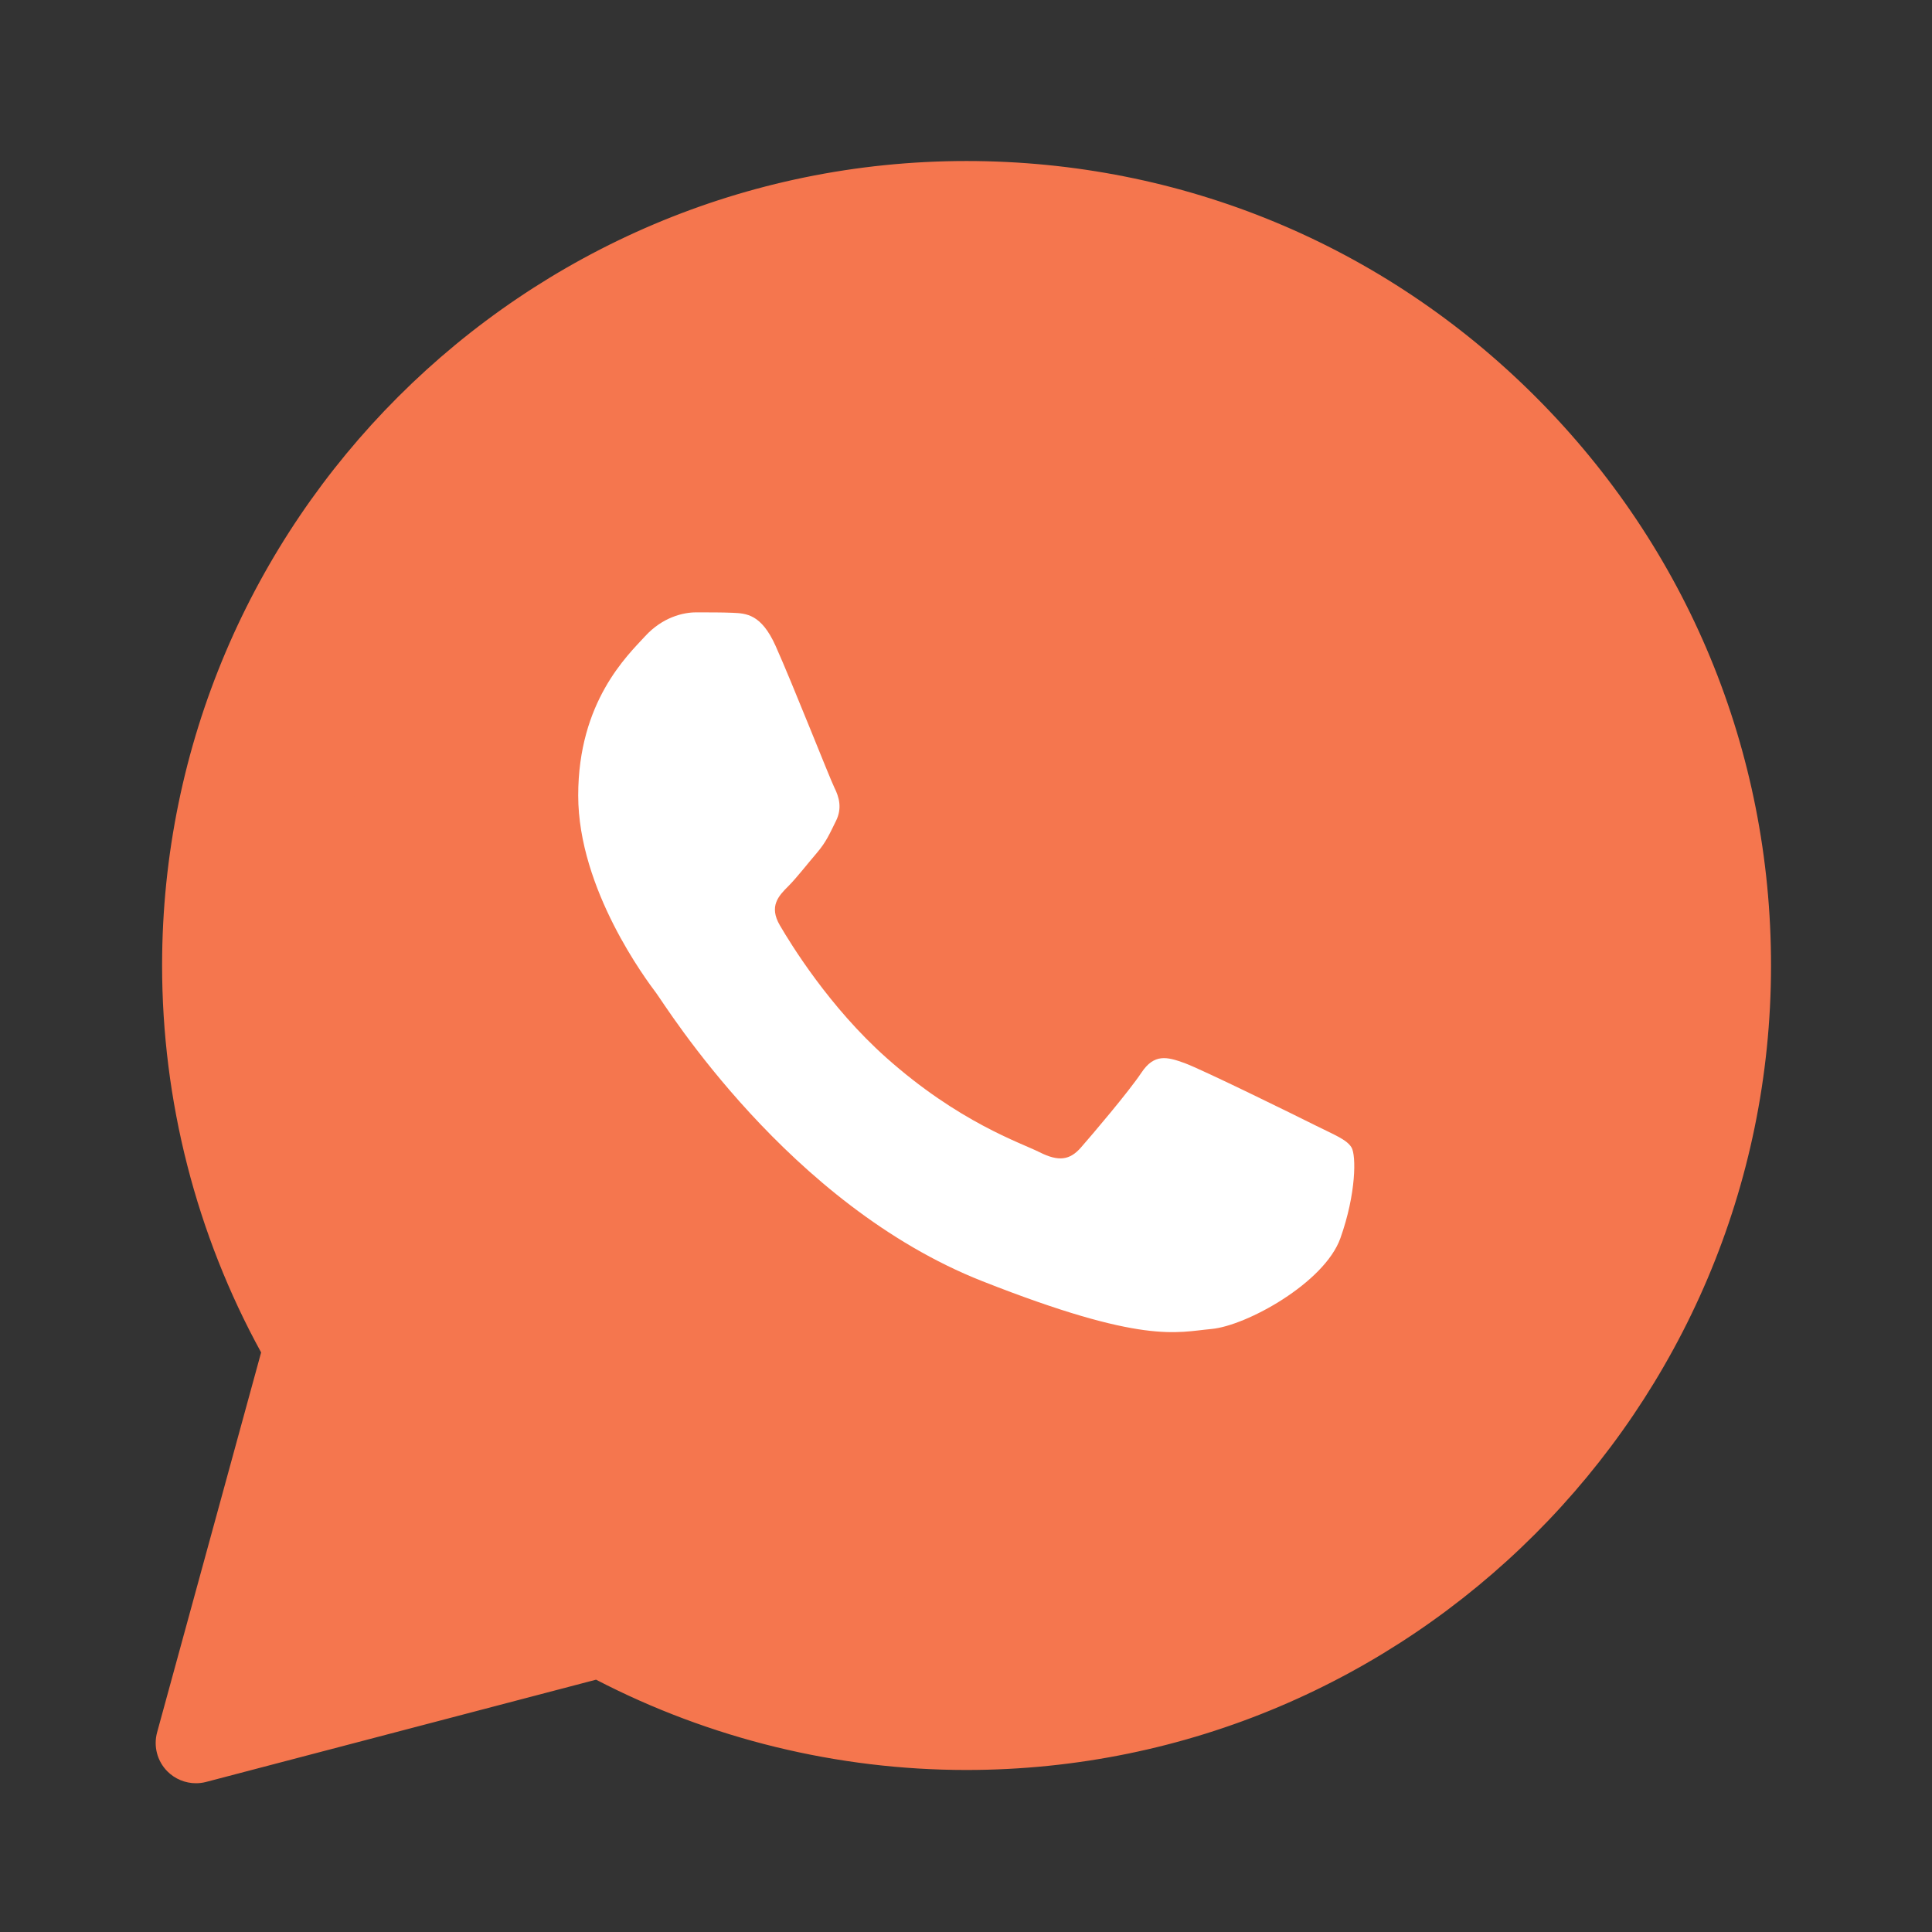 <svg width="50" height="50" viewBox="0 0 50 50" fill="none" xmlns="http://www.w3.org/2000/svg">
<rect x="0" y="0" width="50" height="50" fill="#333333" stroke="none"/>
<path fill-rule="evenodd" clip-rule="evenodd" d="M5.071 45.107L7.877 34.862C6.146 31.865 5.235 28.462 5.236 24.978C5.242 14.077 14.113 5.208 25.015 5.208C30.305 5.21 35.27 7.27 39.004 11.006C42.737 14.744 44.794 19.71 44.792 24.994C44.788 35.895 35.915 44.765 25.015 44.765H25.006C21.697 44.764 18.444 43.933 15.555 42.357L5.071 45.107Z" fill="#F5764E"/>
<path fill-rule="evenodd" clip-rule="evenodd" d="M5.071 45.628C4.933 45.628 4.8 45.574 4.701 45.474C4.571 45.342 4.52 45.149 4.569 44.971L7.318 34.933C5.614 31.906 4.715 28.469 4.717 24.979C4.721 13.79 13.826 4.688 25.015 4.688C30.442 4.69 35.541 6.803 39.373 10.639C43.205 14.475 45.315 19.573 45.312 24.994C45.308 36.182 36.202 45.285 25.015 45.285C21.693 45.284 18.406 44.465 15.49 42.913L5.203 45.61C5.159 45.623 5.116 45.628 5.071 45.628Z" fill="#F5764E"/>
<path fill-rule="evenodd" clip-rule="evenodd" d="M25.015 5.208C30.305 5.21 35.27 7.27 39.004 11.006C42.737 14.744 44.794 19.71 44.792 24.994C44.788 35.895 35.915 44.764 25.015 44.764H25.006C21.697 44.764 18.444 43.933 15.555 42.357L5.071 45.107L7.877 34.862C6.146 31.864 5.235 28.462 5.236 24.978C5.242 14.077 14.113 5.208 25.015 5.208ZM25.015 4.167C13.54 4.167 4.2 13.502 4.195 24.978C4.194 28.485 5.079 31.942 6.758 35.001L4.066 44.833C3.968 45.193 4.068 45.576 4.33 45.841C4.528 46.041 4.796 46.15 5.071 46.15C5.159 46.15 5.248 46.139 5.335 46.116L15.426 43.47C18.372 44.999 21.674 45.806 25.006 45.807C36.49 45.807 45.829 36.471 45.834 24.995C45.837 19.433 43.673 14.204 39.743 10.271C35.81 6.336 30.58 4.169 25.015 4.167Z" fill="#F5764E"/>
<path fill-rule="evenodd" clip-rule="evenodd" d="M36.642 13.367C33.538 10.261 29.412 8.549 25.02 8.548C15.953 8.548 8.579 15.919 8.575 24.979C8.574 28.084 9.443 31.107 11.089 33.725L11.48 34.347L9.819 40.41L16.041 38.779L16.642 39.136C19.165 40.633 22.058 41.425 25.008 41.426H25.015C34.075 41.426 41.449 34.054 41.452 24.993C41.453 20.602 39.746 16.473 36.642 13.367Z" fill="#F5764E"/>
<path fill-rule="evenodd" clip-rule="evenodd" d="M20.071 16.713C19.701 15.89 19.311 15.874 18.958 15.859C18.67 15.847 18.341 15.848 18.012 15.848C17.682 15.848 17.147 15.972 16.694 16.467C16.241 16.961 14.964 18.156 14.964 20.587C14.964 23.019 16.734 25.369 16.981 25.698C17.228 26.027 20.4 31.176 25.423 33.157C29.597 34.803 30.447 34.476 31.353 34.394C32.259 34.311 34.277 33.199 34.689 32.045C35.1 30.89 35.1 29.902 34.977 29.696C34.853 29.489 34.524 29.366 34.03 29.119C33.536 28.871 31.106 27.676 30.653 27.511C30.2 27.347 29.871 27.265 29.541 27.759C29.212 28.253 28.265 29.366 27.976 29.696C27.688 30.026 27.399 30.068 26.905 29.82C26.412 29.572 24.82 29.051 22.931 27.368C21.462 26.058 20.471 24.441 20.182 23.946C19.894 23.452 20.151 23.184 20.399 22.937C20.621 22.715 20.893 22.36 21.141 22.072C21.387 21.783 21.47 21.577 21.634 21.248C21.799 20.918 21.717 20.629 21.593 20.382C21.471 20.134 20.51 17.691 20.071 16.713Z" fill="white"/>
</svg>
